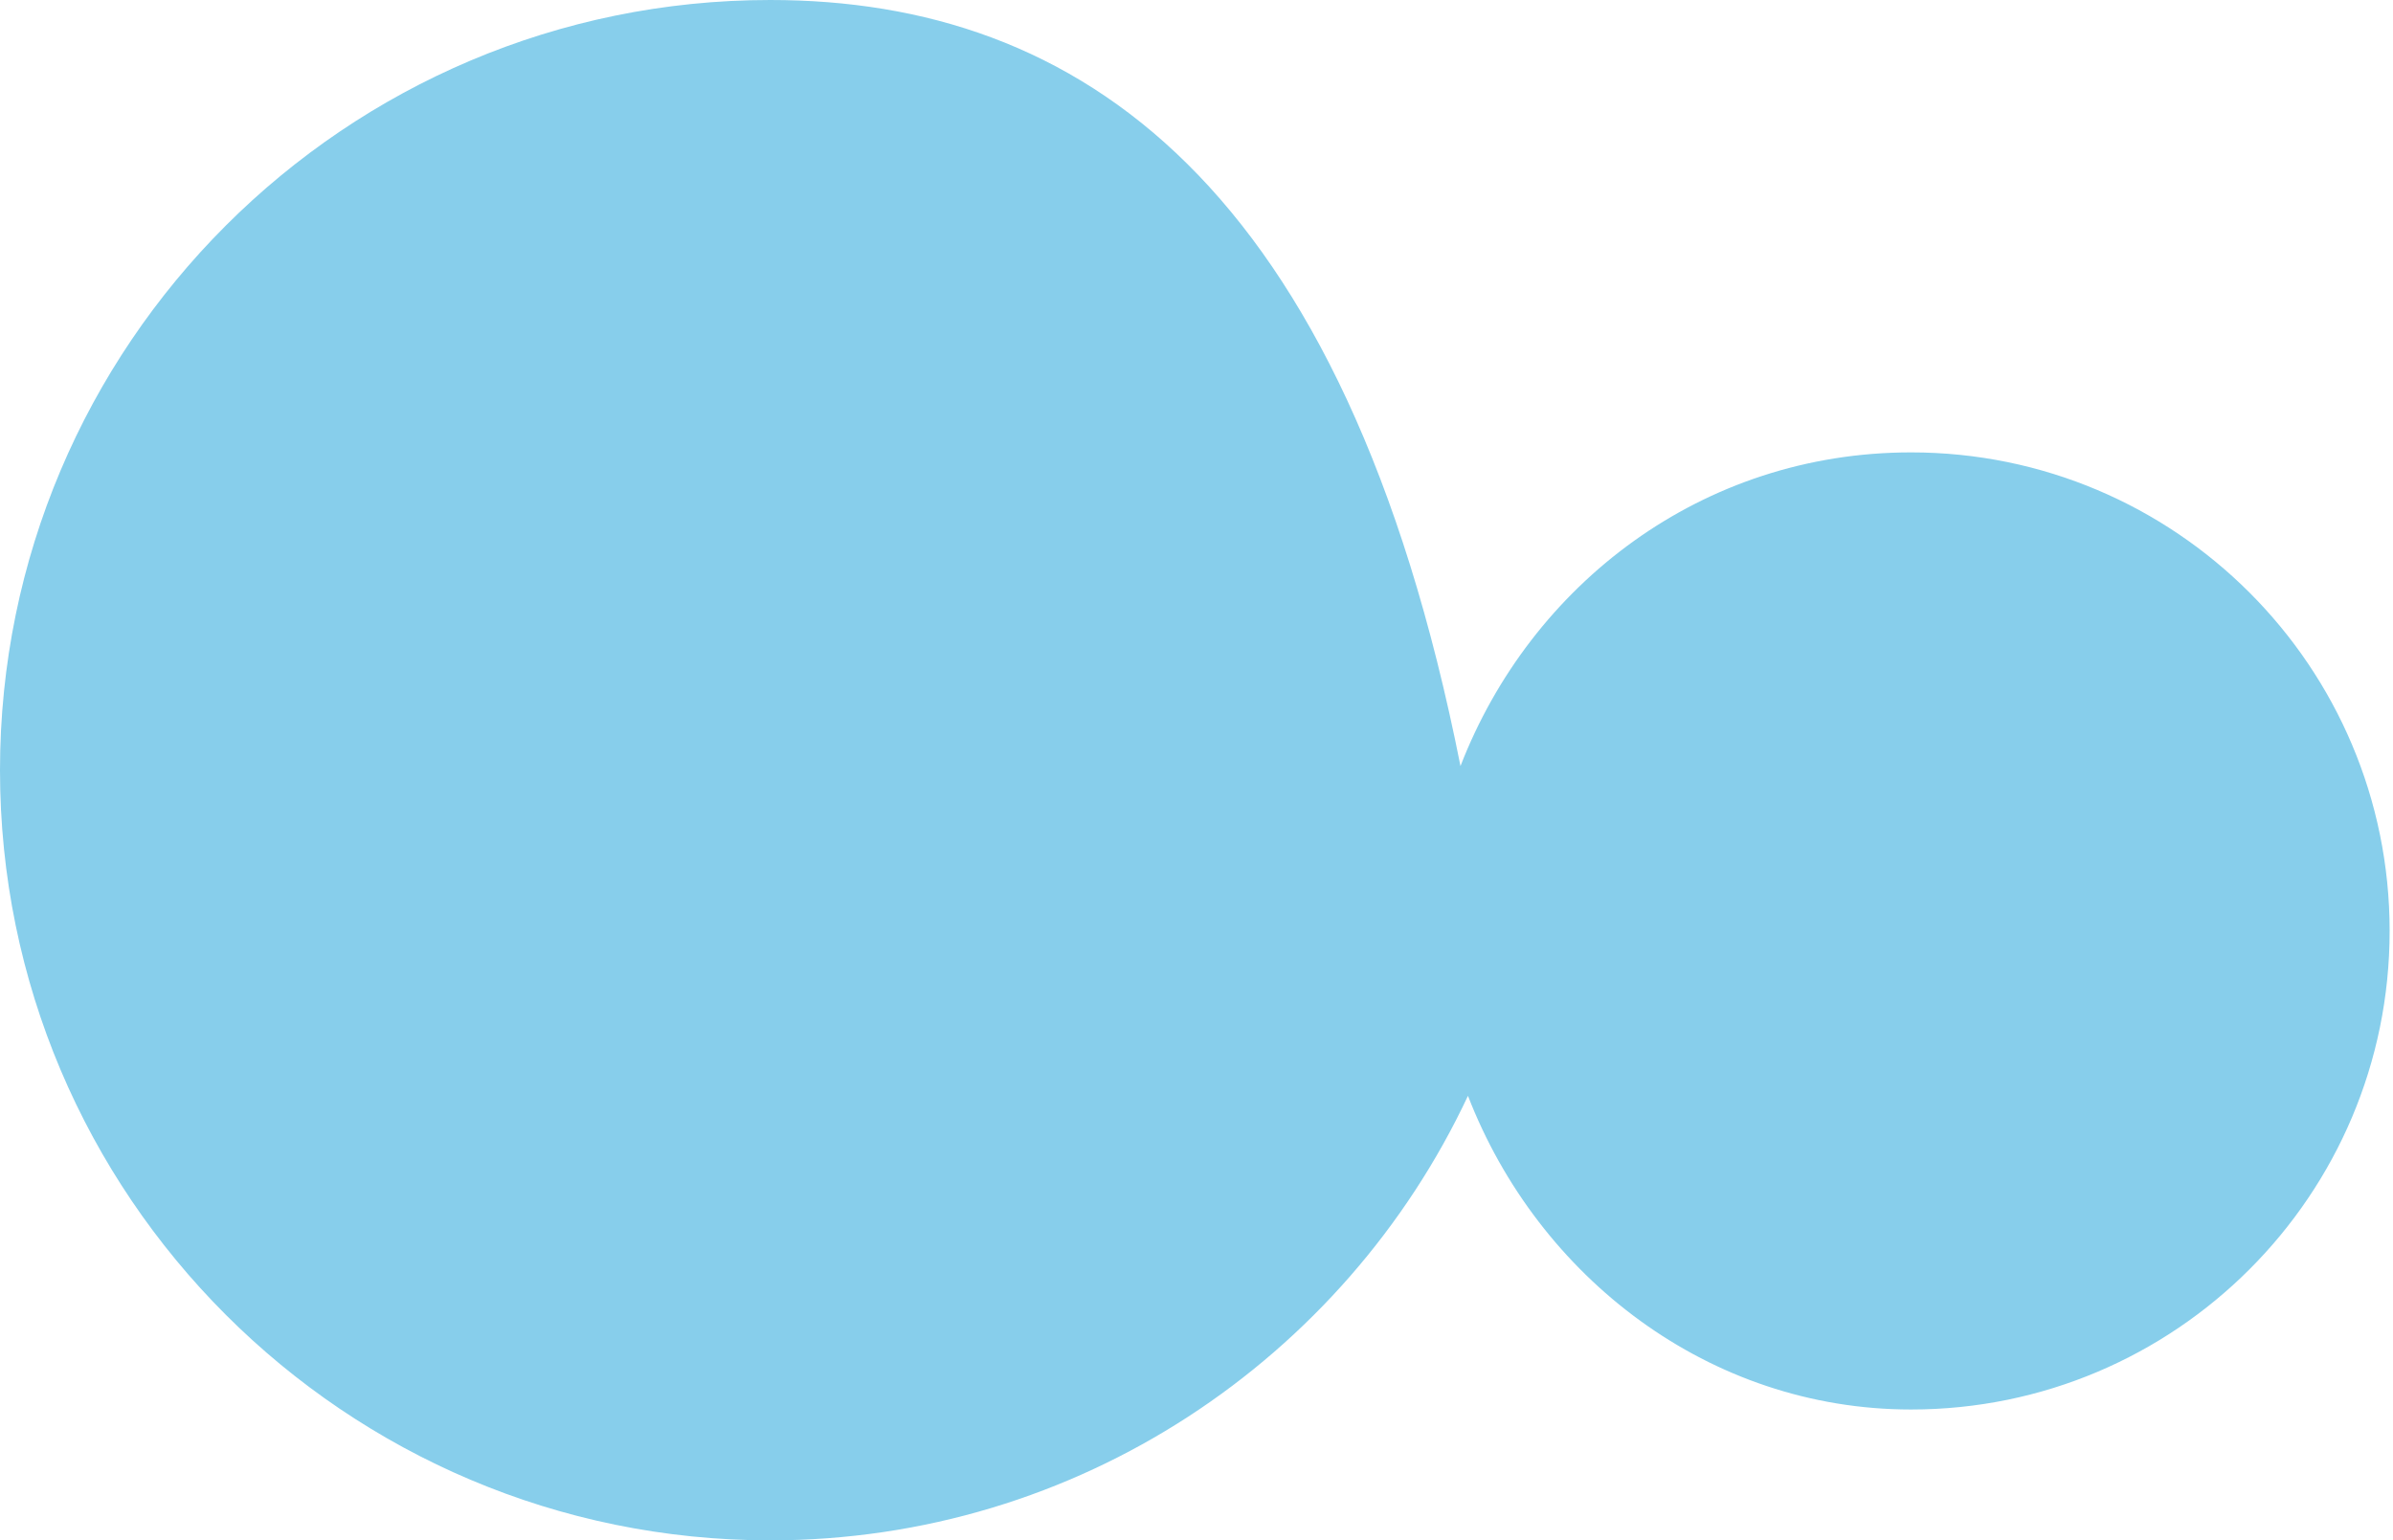 <svg
  className="inline-block h-[22px]"
  viewBox="0 306 640 412"
  xmlns="http://www.w3.org/2000/svg">
  <path
    fill="#87CEEB"
    d="M0 512c0 113.7 92.3 206 206 206 82.3 0 153.6-48.6 186.6-118.9 18.8 48.6 64.6 83.9 118.5 83.9 70.7 0 128-57.3 128-128s-57.3-128-128-128c-55.9 0-101.7 35.3-120.5 83.9C359.6 354.6 288.3 306 206 306 92.3 306 0 398.3 0 512z"
  />
</svg>